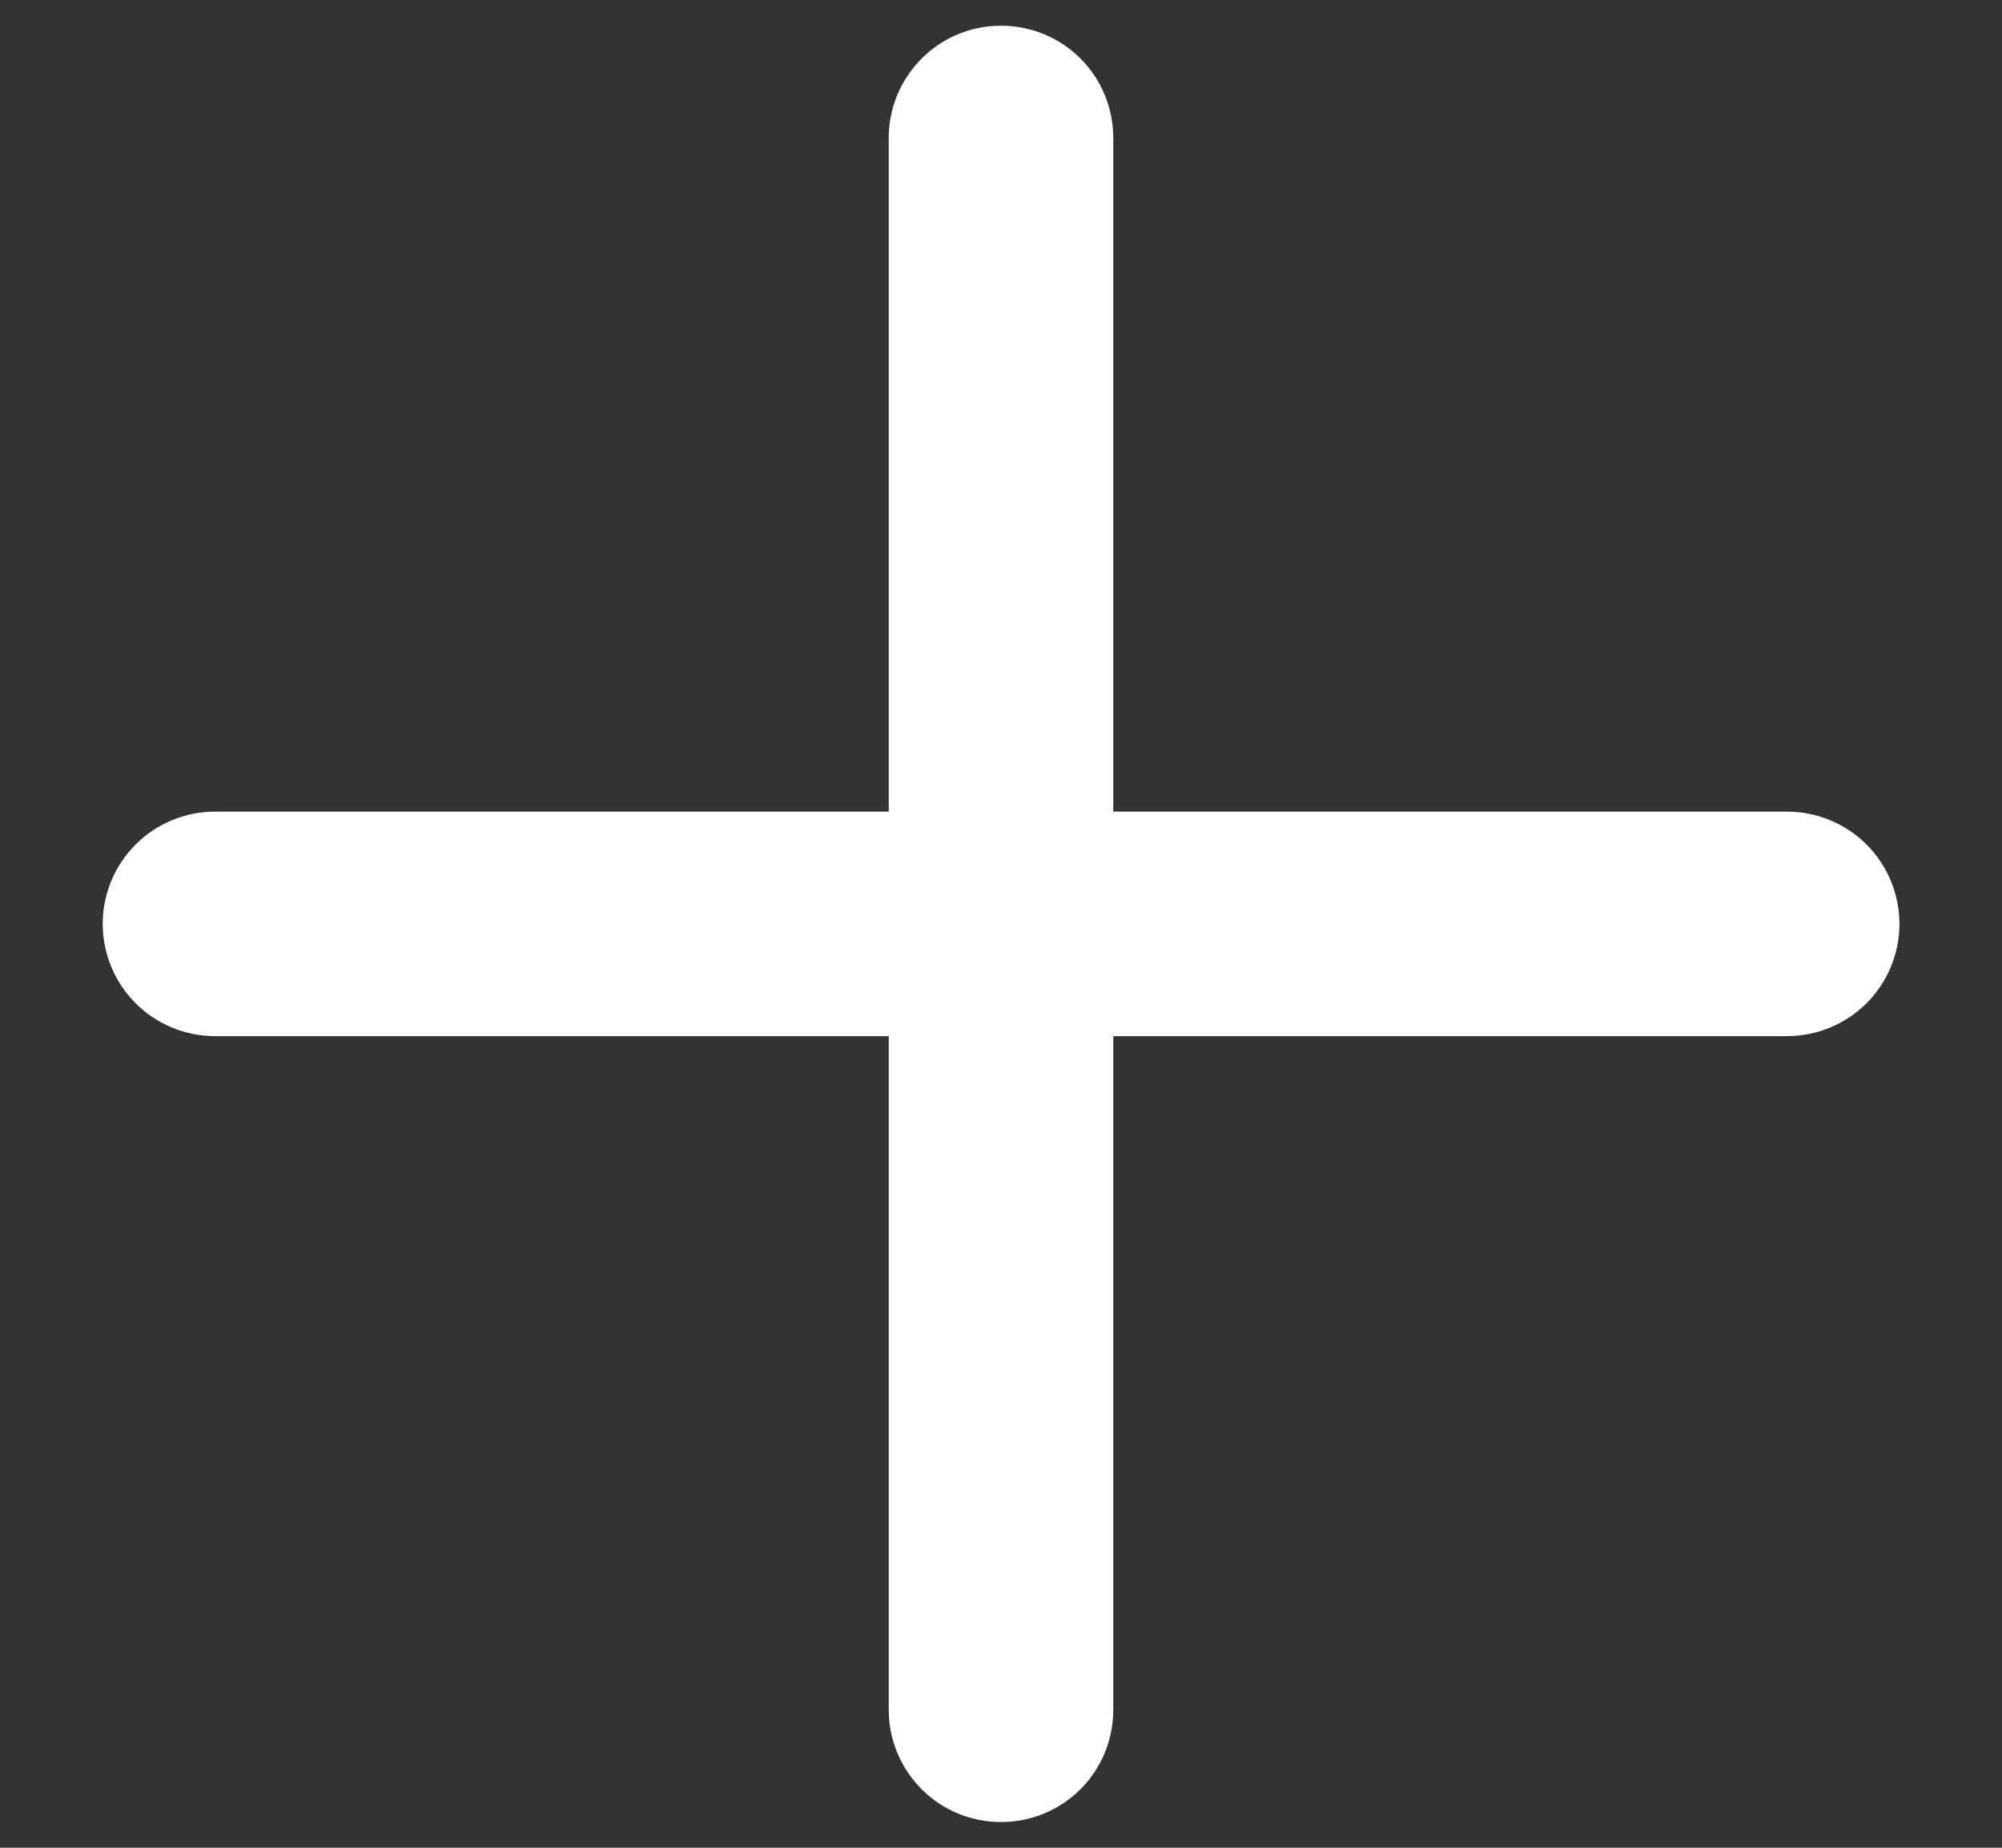 <svg width="13" height="12" viewBox="0 0 13 12" fill="none" xmlns="http://www.w3.org/2000/svg">
    <rect x="0" y="0" width="13" height="12" fill="#333333" stroke="none"/>
    <path d="M6.5 0.167C6.694 0.167 6.879 0.243 7.016 0.38C7.153 0.517 7.229 0.702 7.229 0.896V5.271H11.604C11.798 5.271 11.983 5.348 12.12 5.484C12.257 5.621 12.334 5.807 12.334 6C12.334 6.193 12.257 6.379 12.12 6.516C11.983 6.652 11.798 6.729 11.604 6.729H7.229V11.104C7.229 11.298 7.153 11.483 7.016 11.62C6.879 11.757 6.694 11.833 6.5 11.833C6.307 11.833 6.121 11.757 5.985 11.62C5.848 11.483 5.771 11.298 5.771 11.104V6.729H1.396C1.203 6.729 1.017 6.652 0.881 6.516C0.744 6.379 0.667 6.193 0.667 6C0.667 5.807 0.744 5.621 0.881 5.484C1.017 5.348 1.203 5.271 1.396 5.271H5.771V0.896C5.771 0.702 5.848 0.517 5.985 0.38C6.121 0.243 6.307 0.167 6.5 0.167Z" fill="white"/>
    </svg>
    